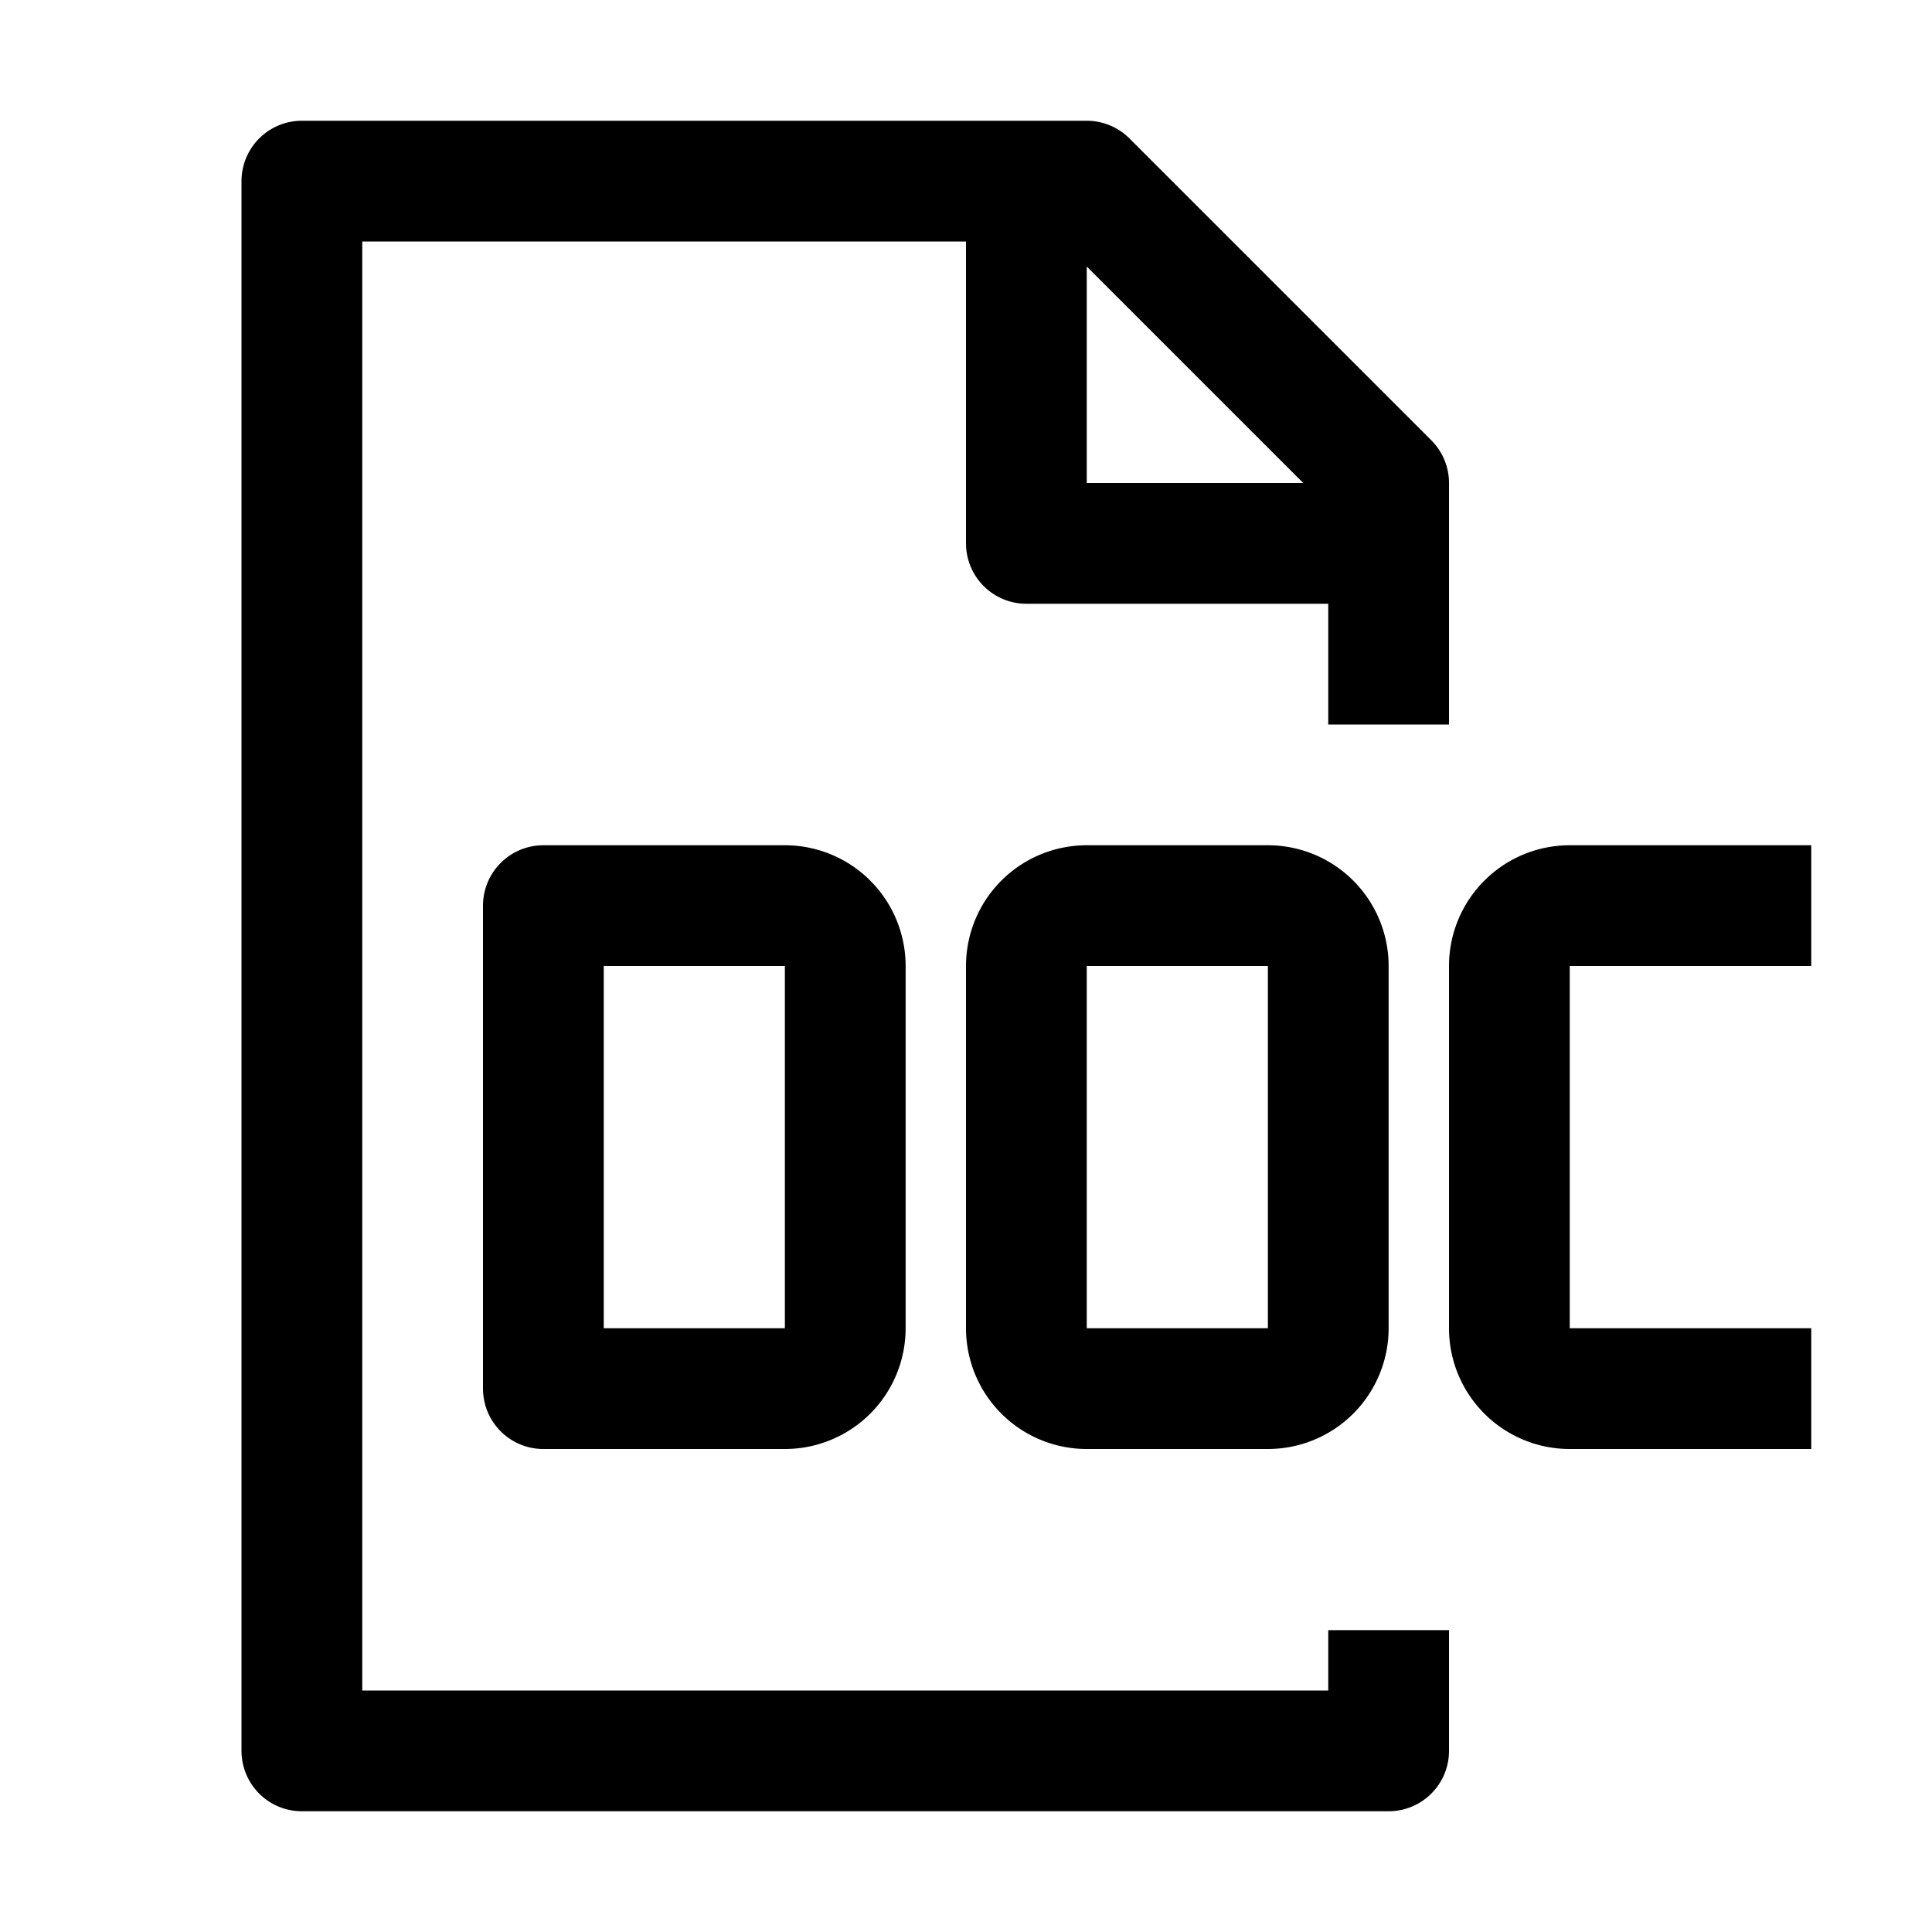 <svg xmlns="http://www.w3.org/2000/svg" xmlns:xlink="http://www.w3.org/1999/xlink" width="16" height="16" viewBox="0 0 16 16"><path fill="none" stroke="currentColor" stroke-linejoin="round" d="M15 7.5h-2a.5.5 0 0 0-.5.5v3a.5.5 0 0 0 .5.5h2m-3.5 2v1h-9v-13h6m0 0v3h3m-3-3H9L11.5 4v.5m0 0V6m-7 1.5h2A.5.5 0 0 1 7 8v3a.5.5 0 0 1-.5.5h-2zm4.5 4h1.5a.5.5 0 0 0 .5-.5V8a.5.5 0 0 0-.5-.5H9a.5.5 0 0 0-.5.5v3a.5.5 0 0 0 .5.5Z"/></svg>